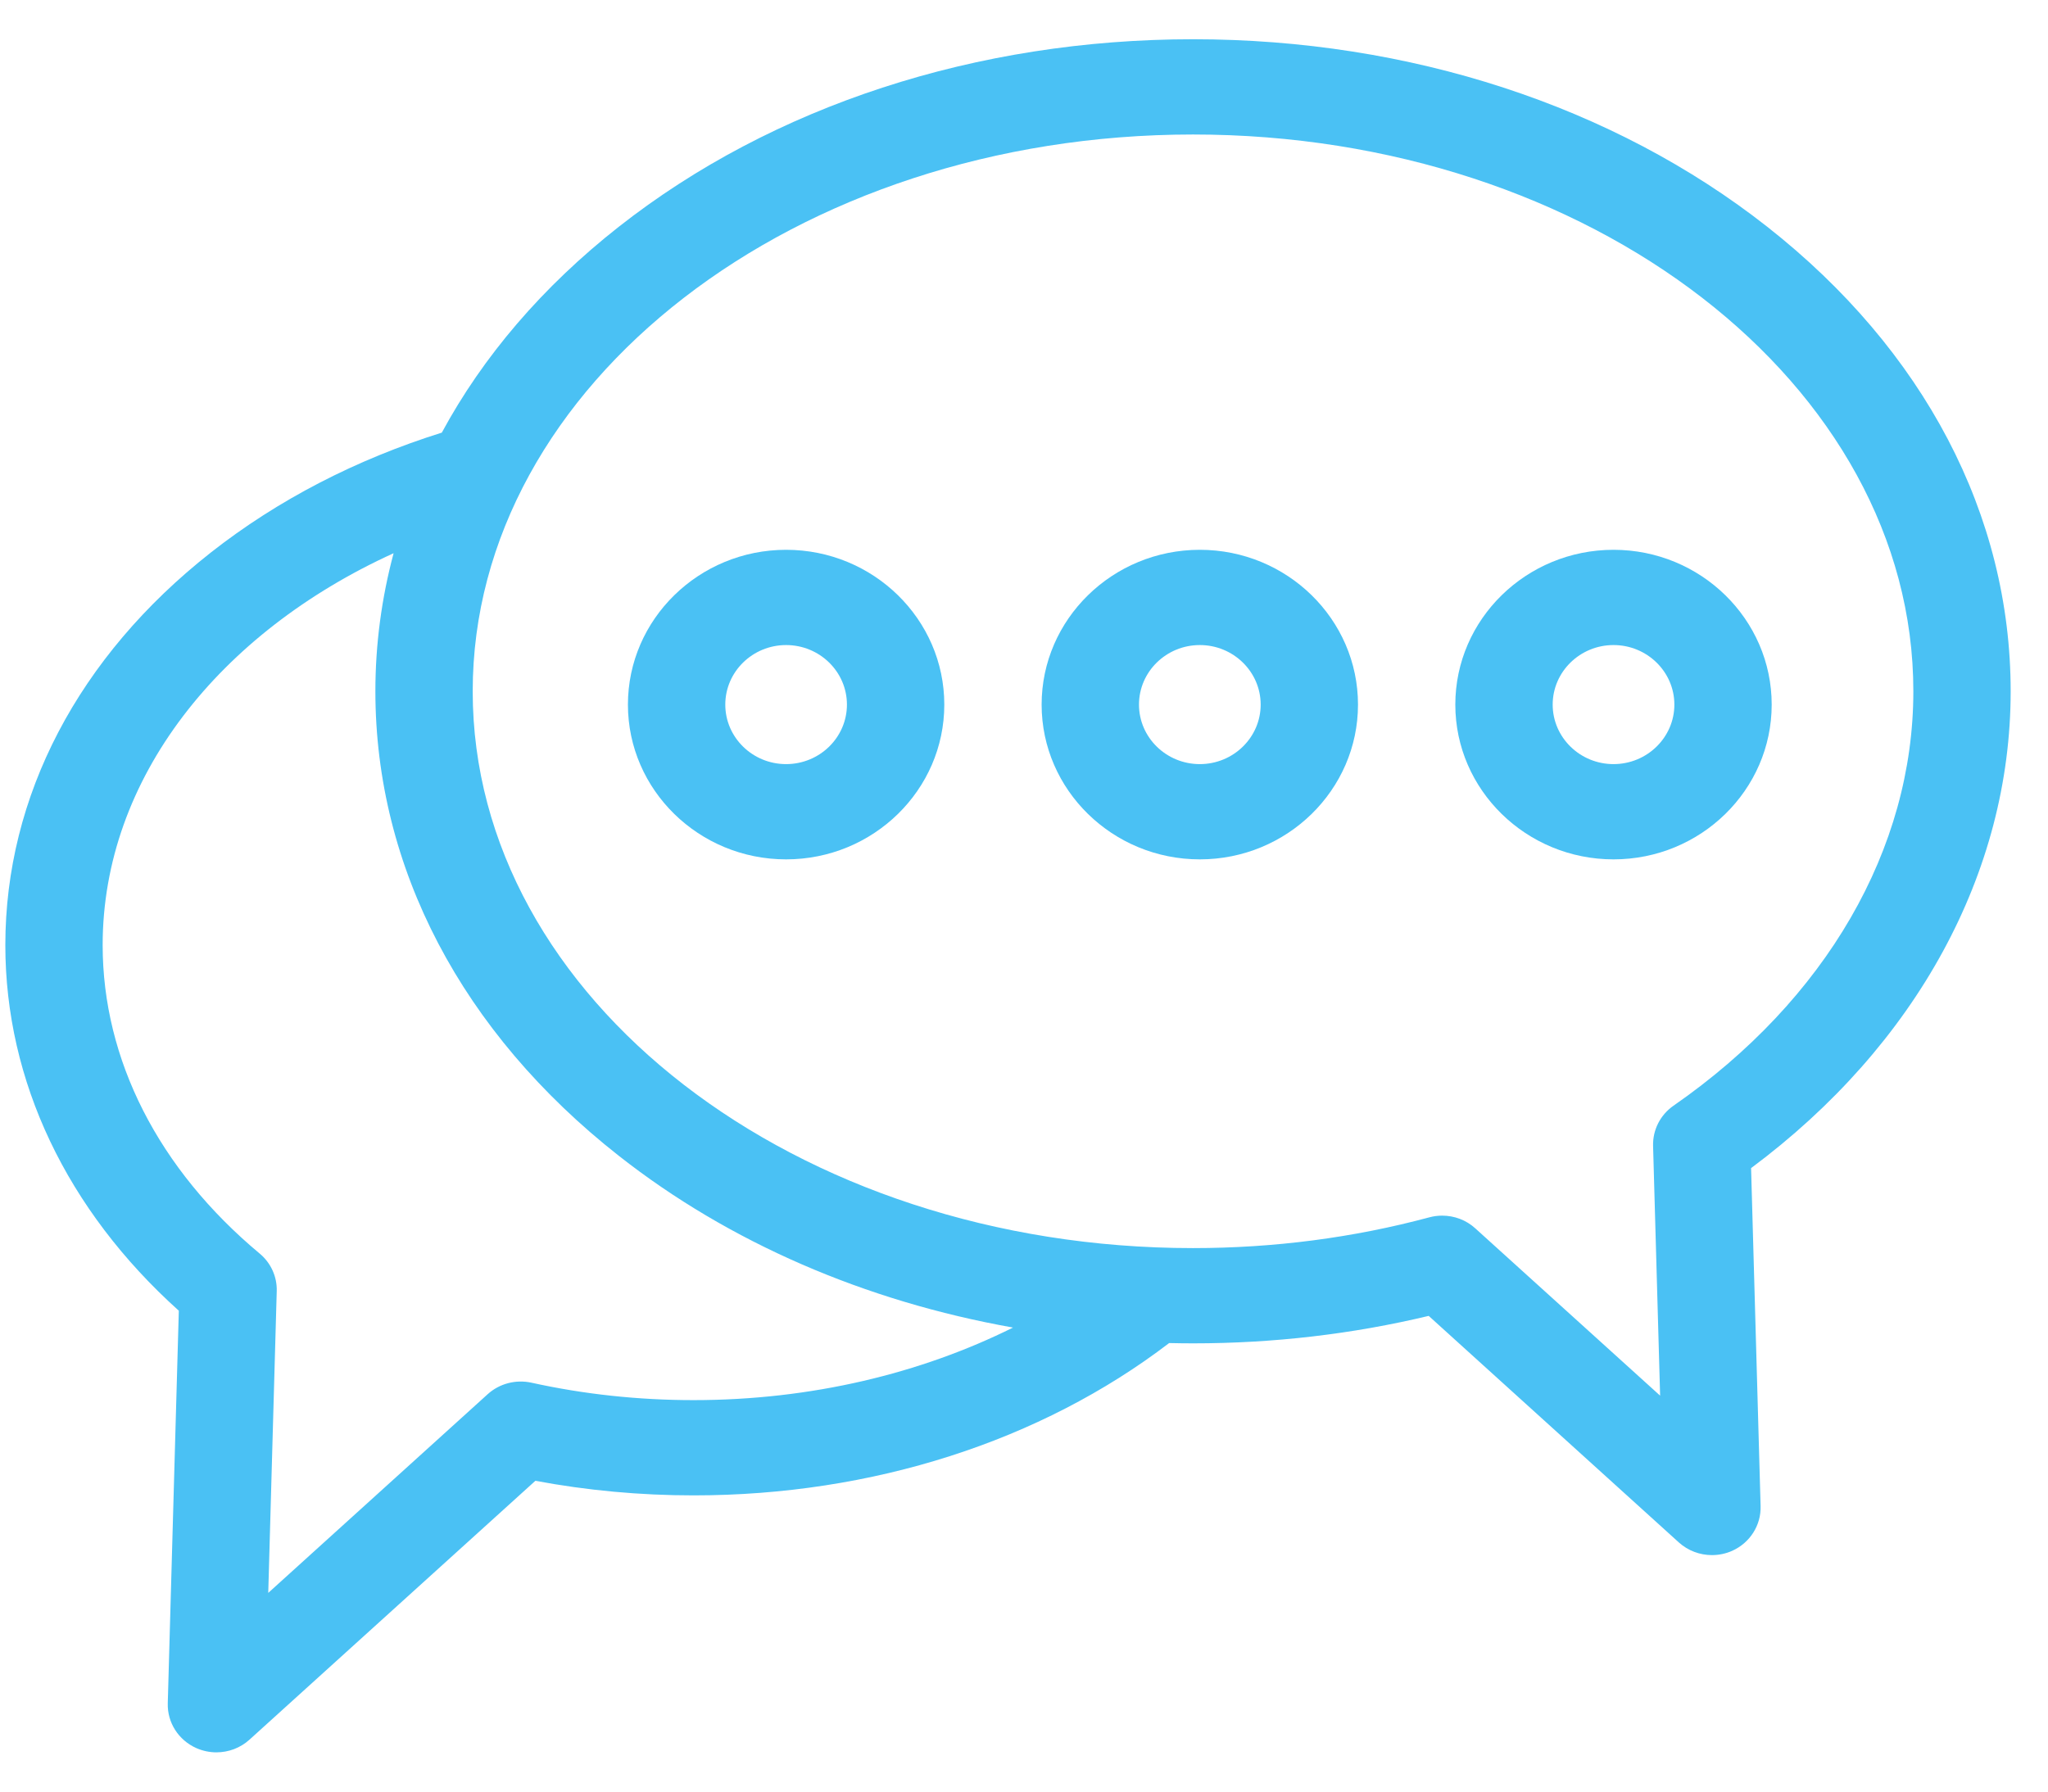 <svg width="48" height="42" viewBox="0 0 48 42" fill="none" xmlns="http://www.w3.org/2000/svg">
<path d="M47.125 16.206C47.125 12.076 45.099 8.209 41.42 5.316C37.814 2.481 33.034 0.92 27.962 0.92C22.889 0.92 18.109 2.481 14.503 5.316C12.715 6.722 11.319 8.358 10.355 10.142C8.354 10.769 6.515 11.716 4.941 12.953C1.836 15.395 0.125 18.663 0.125 22.156C0.125 25.341 1.564 28.365 4.191 30.727L3.932 39.933C3.92 40.382 4.183 40.794 4.601 40.98C4.752 41.047 4.913 41.08 5.072 41.08C5.354 41.08 5.632 40.978 5.847 40.783L12.548 34.714C13.758 34.941 15.002 35.056 16.254 35.056C20.44 35.056 24.389 33.789 27.402 31.485C27.588 31.489 27.775 31.492 27.962 31.492C29.844 31.492 31.699 31.276 33.485 30.848L39.349 36.16C39.564 36.354 39.842 36.456 40.124 36.456C40.283 36.456 40.444 36.424 40.595 36.357C41.013 36.171 41.277 35.758 41.264 35.309L41.041 27.384C44.916 24.499 47.125 20.455 47.125 16.206ZM16.254 32.823C14.964 32.823 13.686 32.686 12.455 32.414C12.088 32.334 11.705 32.435 11.43 32.684L6.287 37.342L6.486 30.267C6.496 29.93 6.349 29.606 6.086 29.387C3.713 27.408 2.406 24.84 2.406 22.156C2.406 18.249 5.147 14.827 9.225 12.969C8.944 14.02 8.798 15.103 8.798 16.206C8.798 20.336 10.824 24.203 14.503 27.095C17.088 29.128 20.276 30.505 23.743 31.122C21.582 32.197 19.012 32.823 16.254 32.823ZM39.224 25.92C38.914 26.135 38.734 26.488 38.744 26.861L38.909 32.718L34.576 28.795C34.363 28.601 34.085 28.498 33.801 28.498C33.701 28.498 33.599 28.511 33.499 28.538C31.721 29.016 29.858 29.259 27.961 29.259C18.652 29.259 11.079 23.403 11.079 16.206C11.079 9.008 18.653 3.153 27.962 3.153C37.27 3.153 44.844 9.008 44.844 16.206C44.844 19.9 42.795 23.441 39.224 25.92Z" fill="#4AC1F4"/>
<path d="M28.121 12.889C26.076 12.889 24.413 14.517 24.413 16.518C24.413 18.518 26.076 20.146 28.121 20.146C30.165 20.146 31.828 18.518 31.828 16.518C31.828 14.517 30.165 12.889 28.121 12.889ZM28.121 17.913C27.334 17.913 26.695 17.287 26.695 16.518C26.695 15.748 27.334 15.122 28.121 15.122C28.907 15.122 29.547 15.748 29.547 16.518C29.547 17.287 28.907 17.913 28.121 17.913Z" fill="#4AC1F4"/>
<path d="M37.817 12.889C35.773 12.889 34.109 14.517 34.109 16.518C34.109 18.518 35.773 20.146 37.817 20.146C39.861 20.146 41.524 18.518 41.524 16.518C41.524 14.517 39.861 12.889 37.817 12.889ZM37.817 17.913C37.031 17.913 36.391 17.287 36.391 16.518C36.391 15.748 37.031 15.122 37.817 15.122C38.603 15.122 39.243 15.748 39.243 16.518C39.243 17.287 38.603 17.913 37.817 17.913Z" fill="#4AC1F4"/>
<path d="M18.424 12.889C16.38 12.889 14.717 14.517 14.717 16.518C14.717 18.518 16.38 20.146 18.424 20.146C20.469 20.146 22.132 18.518 22.132 16.518C22.132 14.517 20.469 12.889 18.424 12.889ZM18.424 17.913C17.638 17.913 16.999 17.287 16.999 16.518C16.999 15.748 17.638 15.122 18.424 15.122C19.211 15.122 19.85 15.748 19.85 16.518C19.85 17.287 19.211 17.913 18.424 17.913Z" fill="#4AC1F4"/>
</svg>
